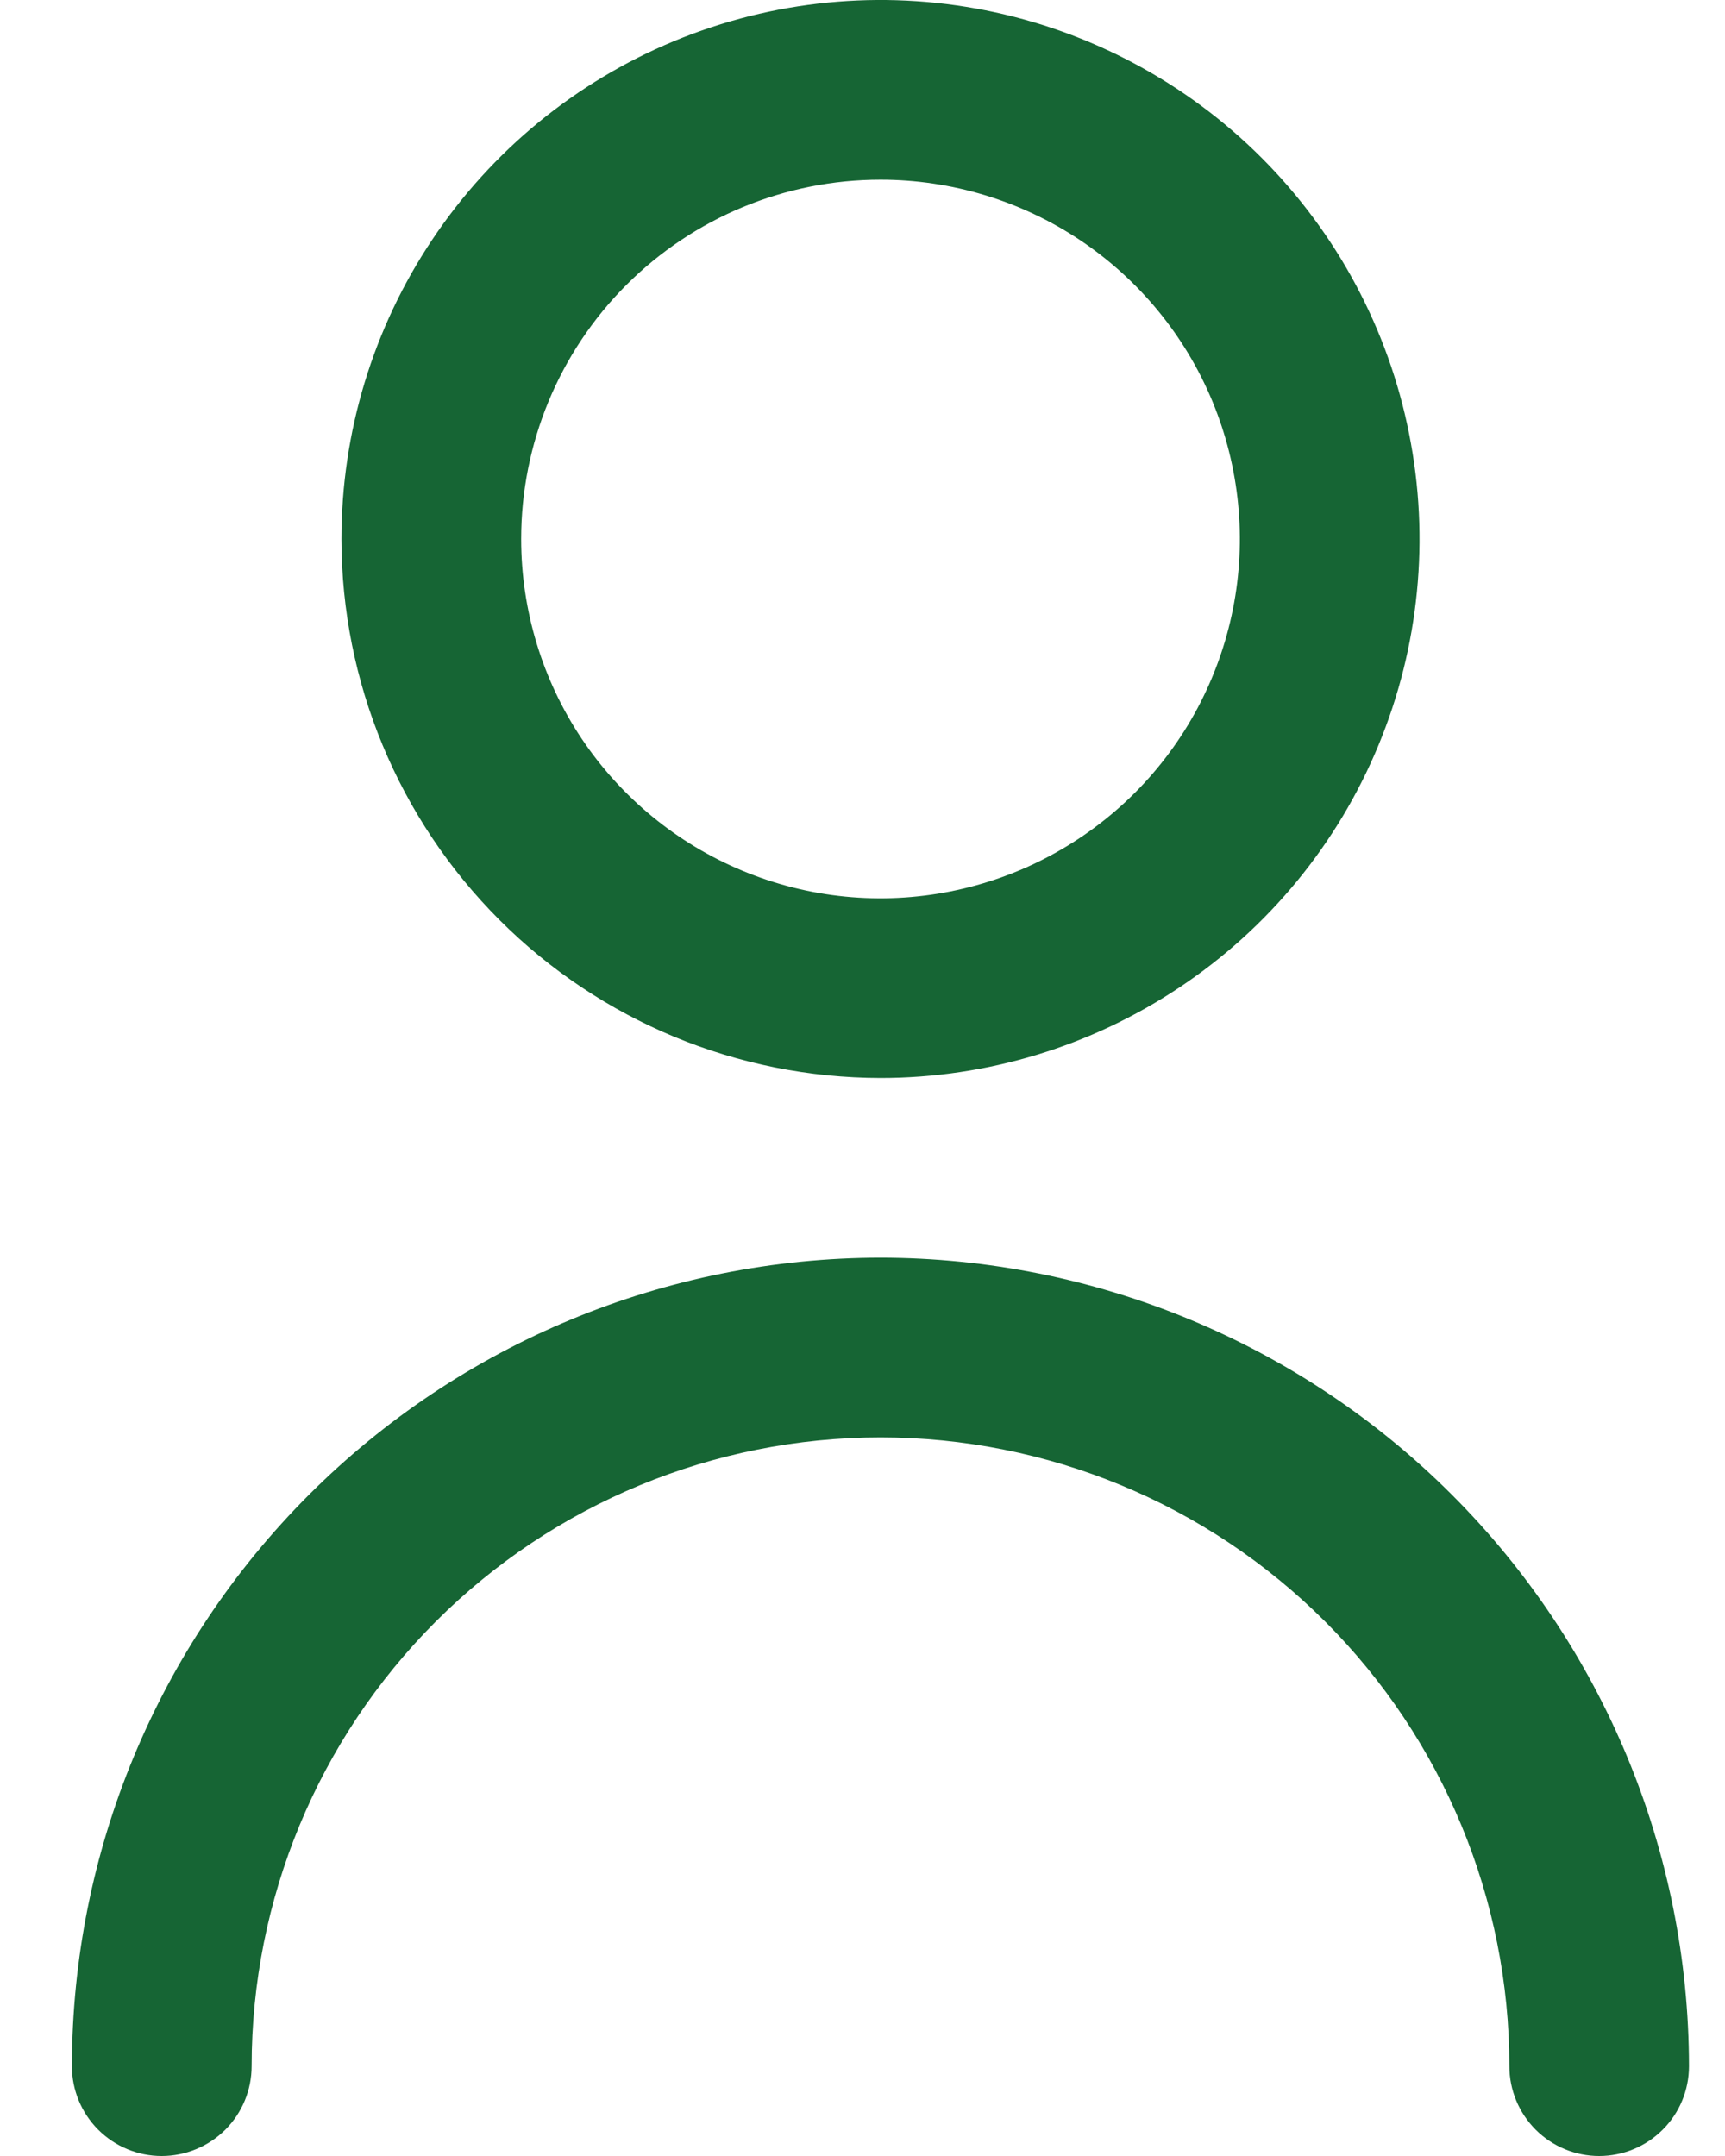 <svg width="16" height="20" viewBox="0 0 16 20" fill="none" xmlns="http://www.w3.org/2000/svg">
<path d="M8.167 10C9.156 10 10.122 9.706 10.944 9.157C11.767 8.608 12.408 7.827 12.786 6.913C13.164 6 13.264 4.994 13.07 4.024C12.878 3.055 12.401 2.164 11.702 1.464C11.003 0.765 10.112 0.289 9.142 0.096C8.172 -0.097 7.167 0.002 6.253 0.381C5.34 0.759 4.559 1.4 4.01 2.222C3.46 3.044 3.167 4.011 3.167 5C3.168 6.325 3.695 7.596 4.633 8.534C5.57 9.471 6.841 9.998 8.167 10ZM8.167 1.667C8.826 1.667 9.47 1.862 10.019 2.228C10.567 2.595 10.994 3.115 11.246 3.724C11.498 4.333 11.565 5.004 11.436 5.65C11.307 6.297 10.99 6.891 10.524 7.357C10.057 7.823 9.464 8.14 8.817 8.269C8.17 8.398 7.5 8.332 6.891 8.079C6.282 7.827 5.762 7.4 5.395 6.852C5.029 6.304 4.834 5.659 4.834 5C4.834 4.116 5.185 3.268 5.81 2.643C6.435 2.018 7.283 1.667 8.167 1.667Z" fill="#166534"/>
<path d="M8.167 11.667C6.178 11.669 4.272 12.46 2.866 13.866C1.46 15.272 0.669 17.178 0.667 19.167C0.667 19.388 0.755 19.6 0.911 19.756C1.067 19.912 1.279 20 1.5 20C1.721 20 1.933 19.912 2.09 19.756C2.246 19.6 2.334 19.388 2.334 19.167C2.334 17.62 2.948 16.136 4.042 15.042C5.136 13.948 6.62 13.334 8.167 13.334C9.714 13.334 11.197 13.948 12.291 15.042C13.385 16.136 14 17.62 14 19.167C14 19.388 14.088 19.6 14.244 19.756C14.4 19.912 14.612 20 14.833 20C15.054 20 15.266 19.912 15.422 19.756C15.579 19.6 15.666 19.388 15.666 19.167C15.664 17.178 14.873 15.272 13.467 13.866C12.062 12.46 10.155 11.669 8.167 11.667Z" fill="#166534"/>
</svg>
